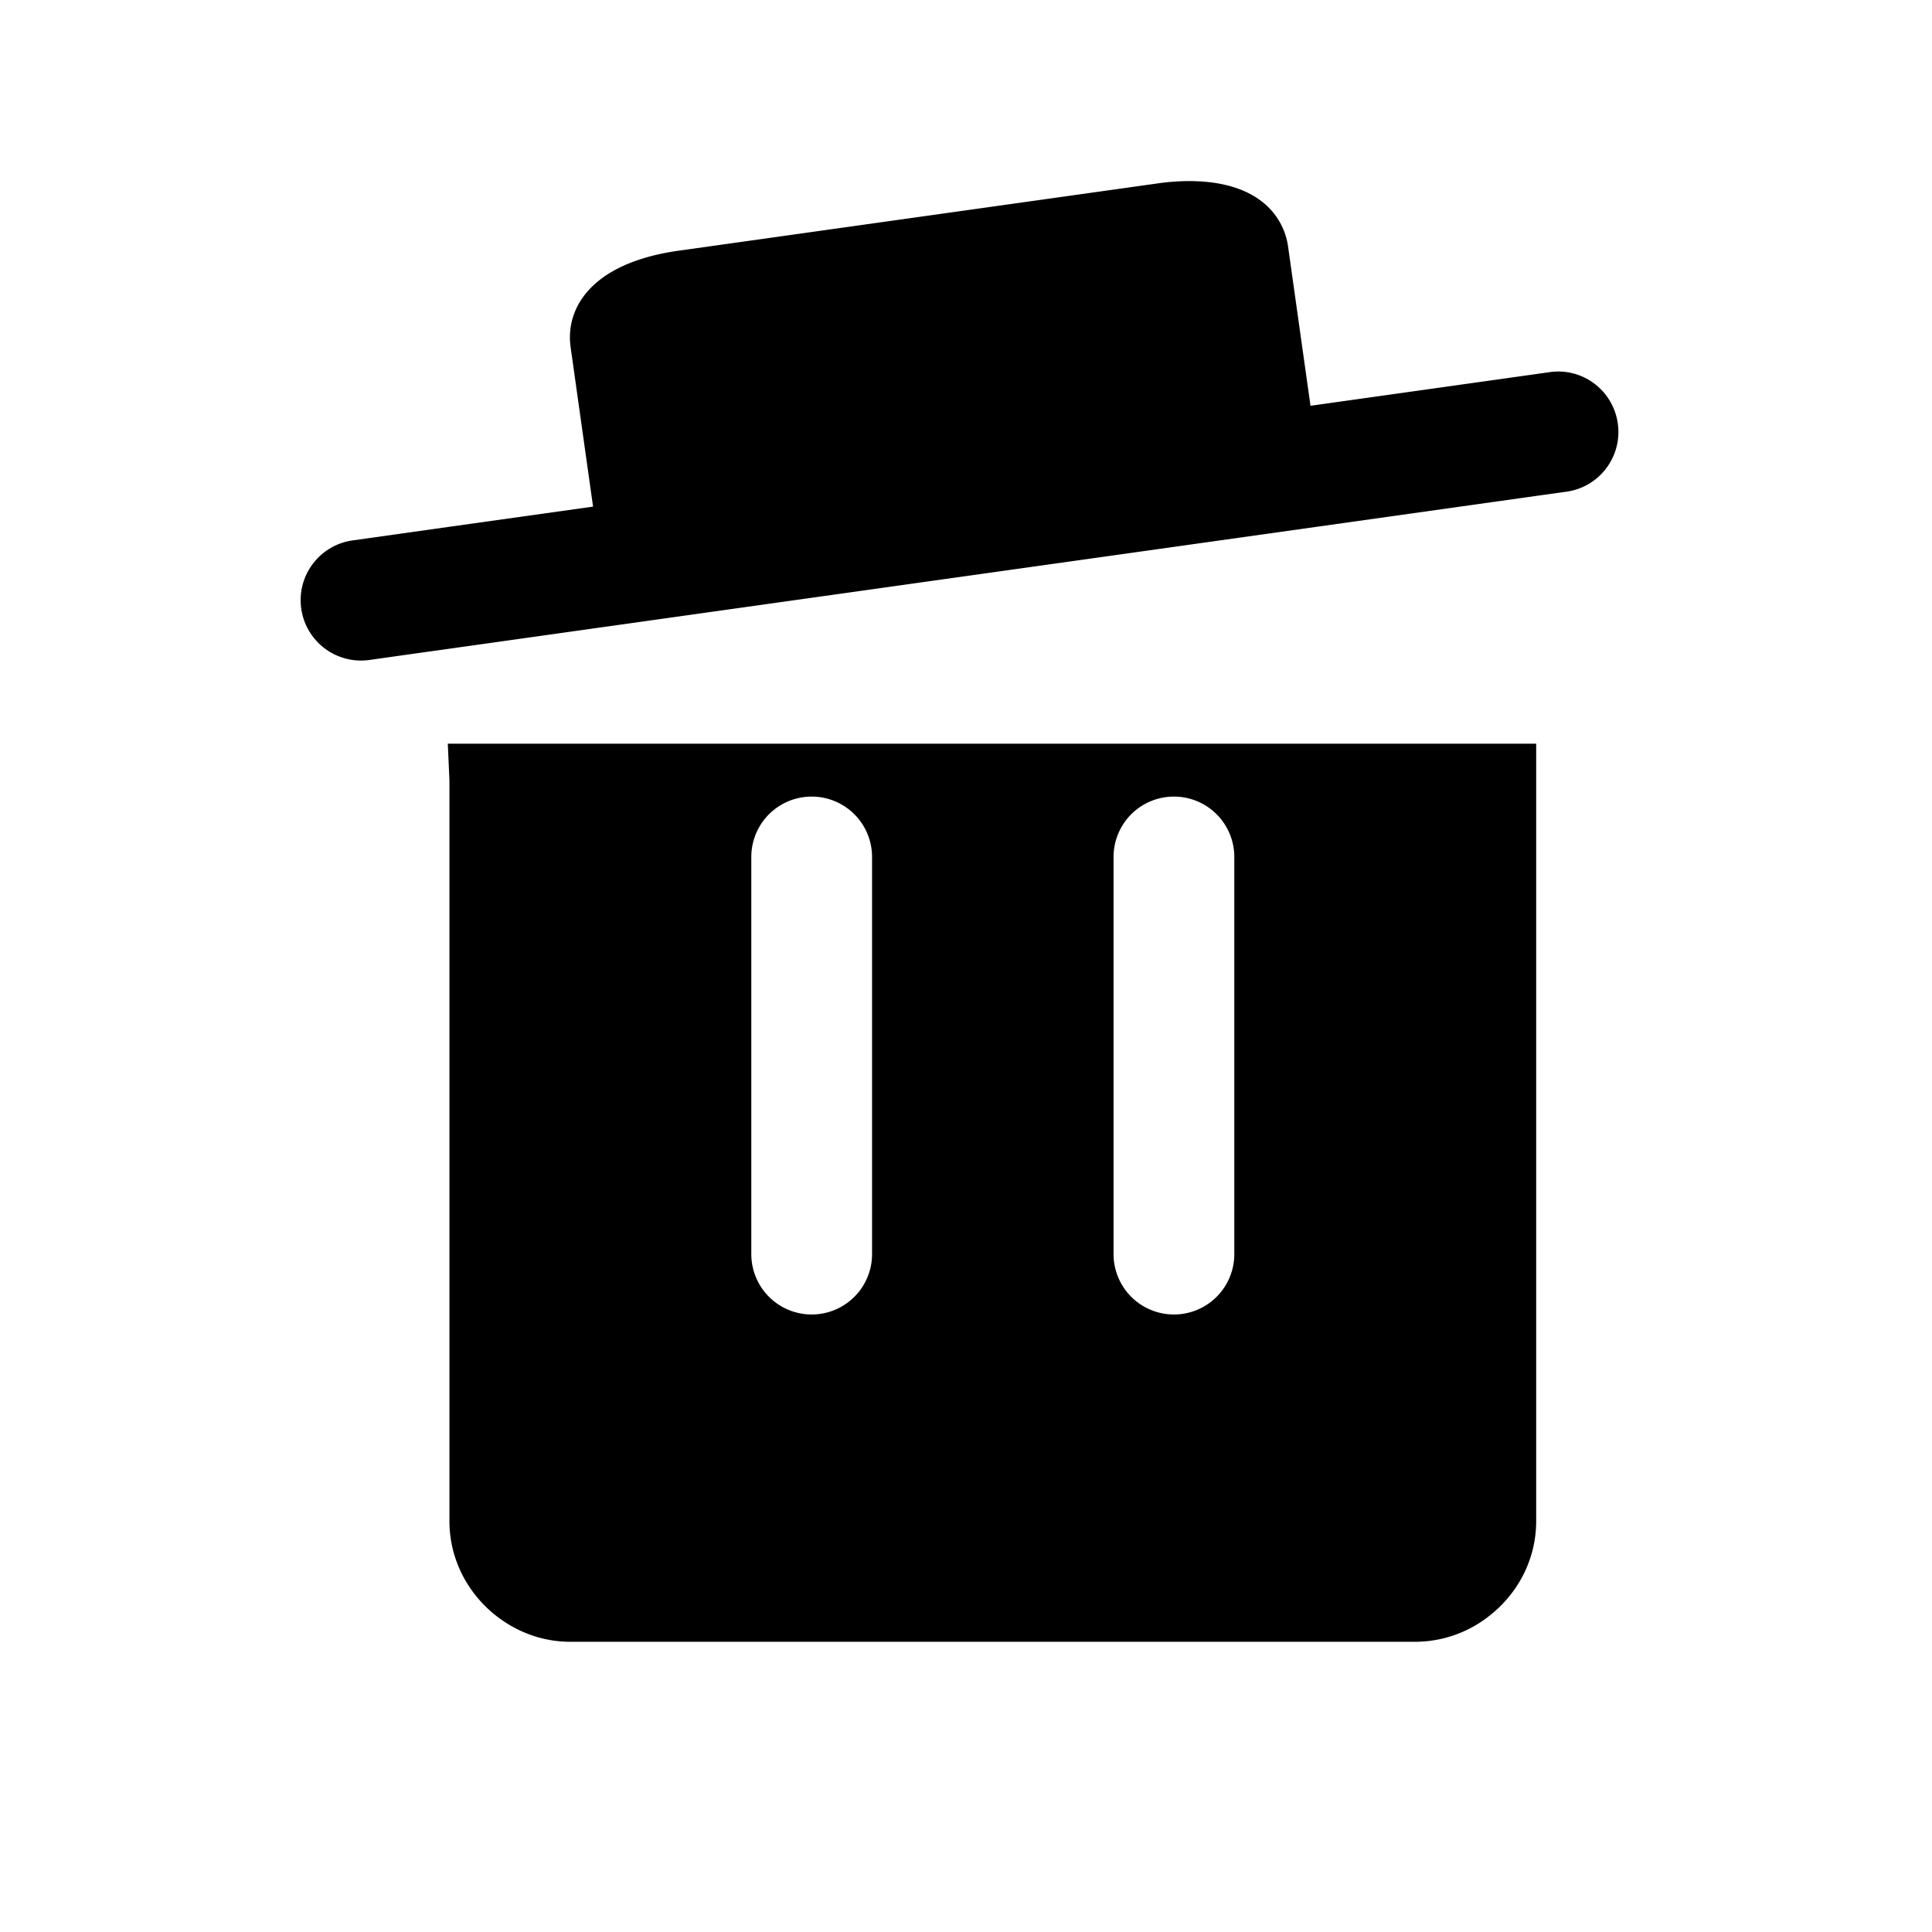 <?xml version="1.0" standalone="no"?><!DOCTYPE svg PUBLIC "-//W3C//DTD SVG 1.1//EN" "http://www.w3.org/Graphics/SVG/1.1/DTD/svg11.dtd"><svg t="1519548527688" class="icon" style="" viewBox="0 0 1024 1024" version="1.1" xmlns="http://www.w3.org/2000/svg" p-id="26868" xmlns:xlink="http://www.w3.org/1999/xlink" width="200" height="200"><defs><style type="text/css"></style></defs><path d="M821.344 197.248l-126.752 17.824-11.904-84.512a36.48 36.48 0 0 0-14.464-24.192c-16.416-12.384-41.376-11.072-54.688-9.152l-253.792 35.648c-46.624 6.56-60.16 30.688-57.312 51.072l11.008 78.24 0.896 6.336-76.128 10.688-50.656 7.136a32 32 0 1 0 8.928 63.36l23.552-3.328 18.176-2.528 4.224-0.608 50.752-7.136 63.936-8.992 73.088-10.272 192-26.976 192-27.008 16.032-2.24c17.504-2.432 29.696-18.624 27.232-36.128s-18.528-29.76-36.128-27.232zM398.208 454.208a32 32 0 0 1 64 0v210.496a32 32 0 0 1-64 0v-210.496z m192 0a32 32 0 0 1 64 0v210.496a32 32 0 0 1-64 0v-210.496z m-352-40.736v392.704c0 20.608 9.984 38.816 25.184 50.56 10.816 8.32 24.192 13.44 38.848 13.44h447.936a63.36 63.36 0 0 0 38.816-13.44c15.232-11.712 25.216-29.888 25.216-50.56V394.176H237.344l0.864 19.328z" p-id="26869"></path></svg>